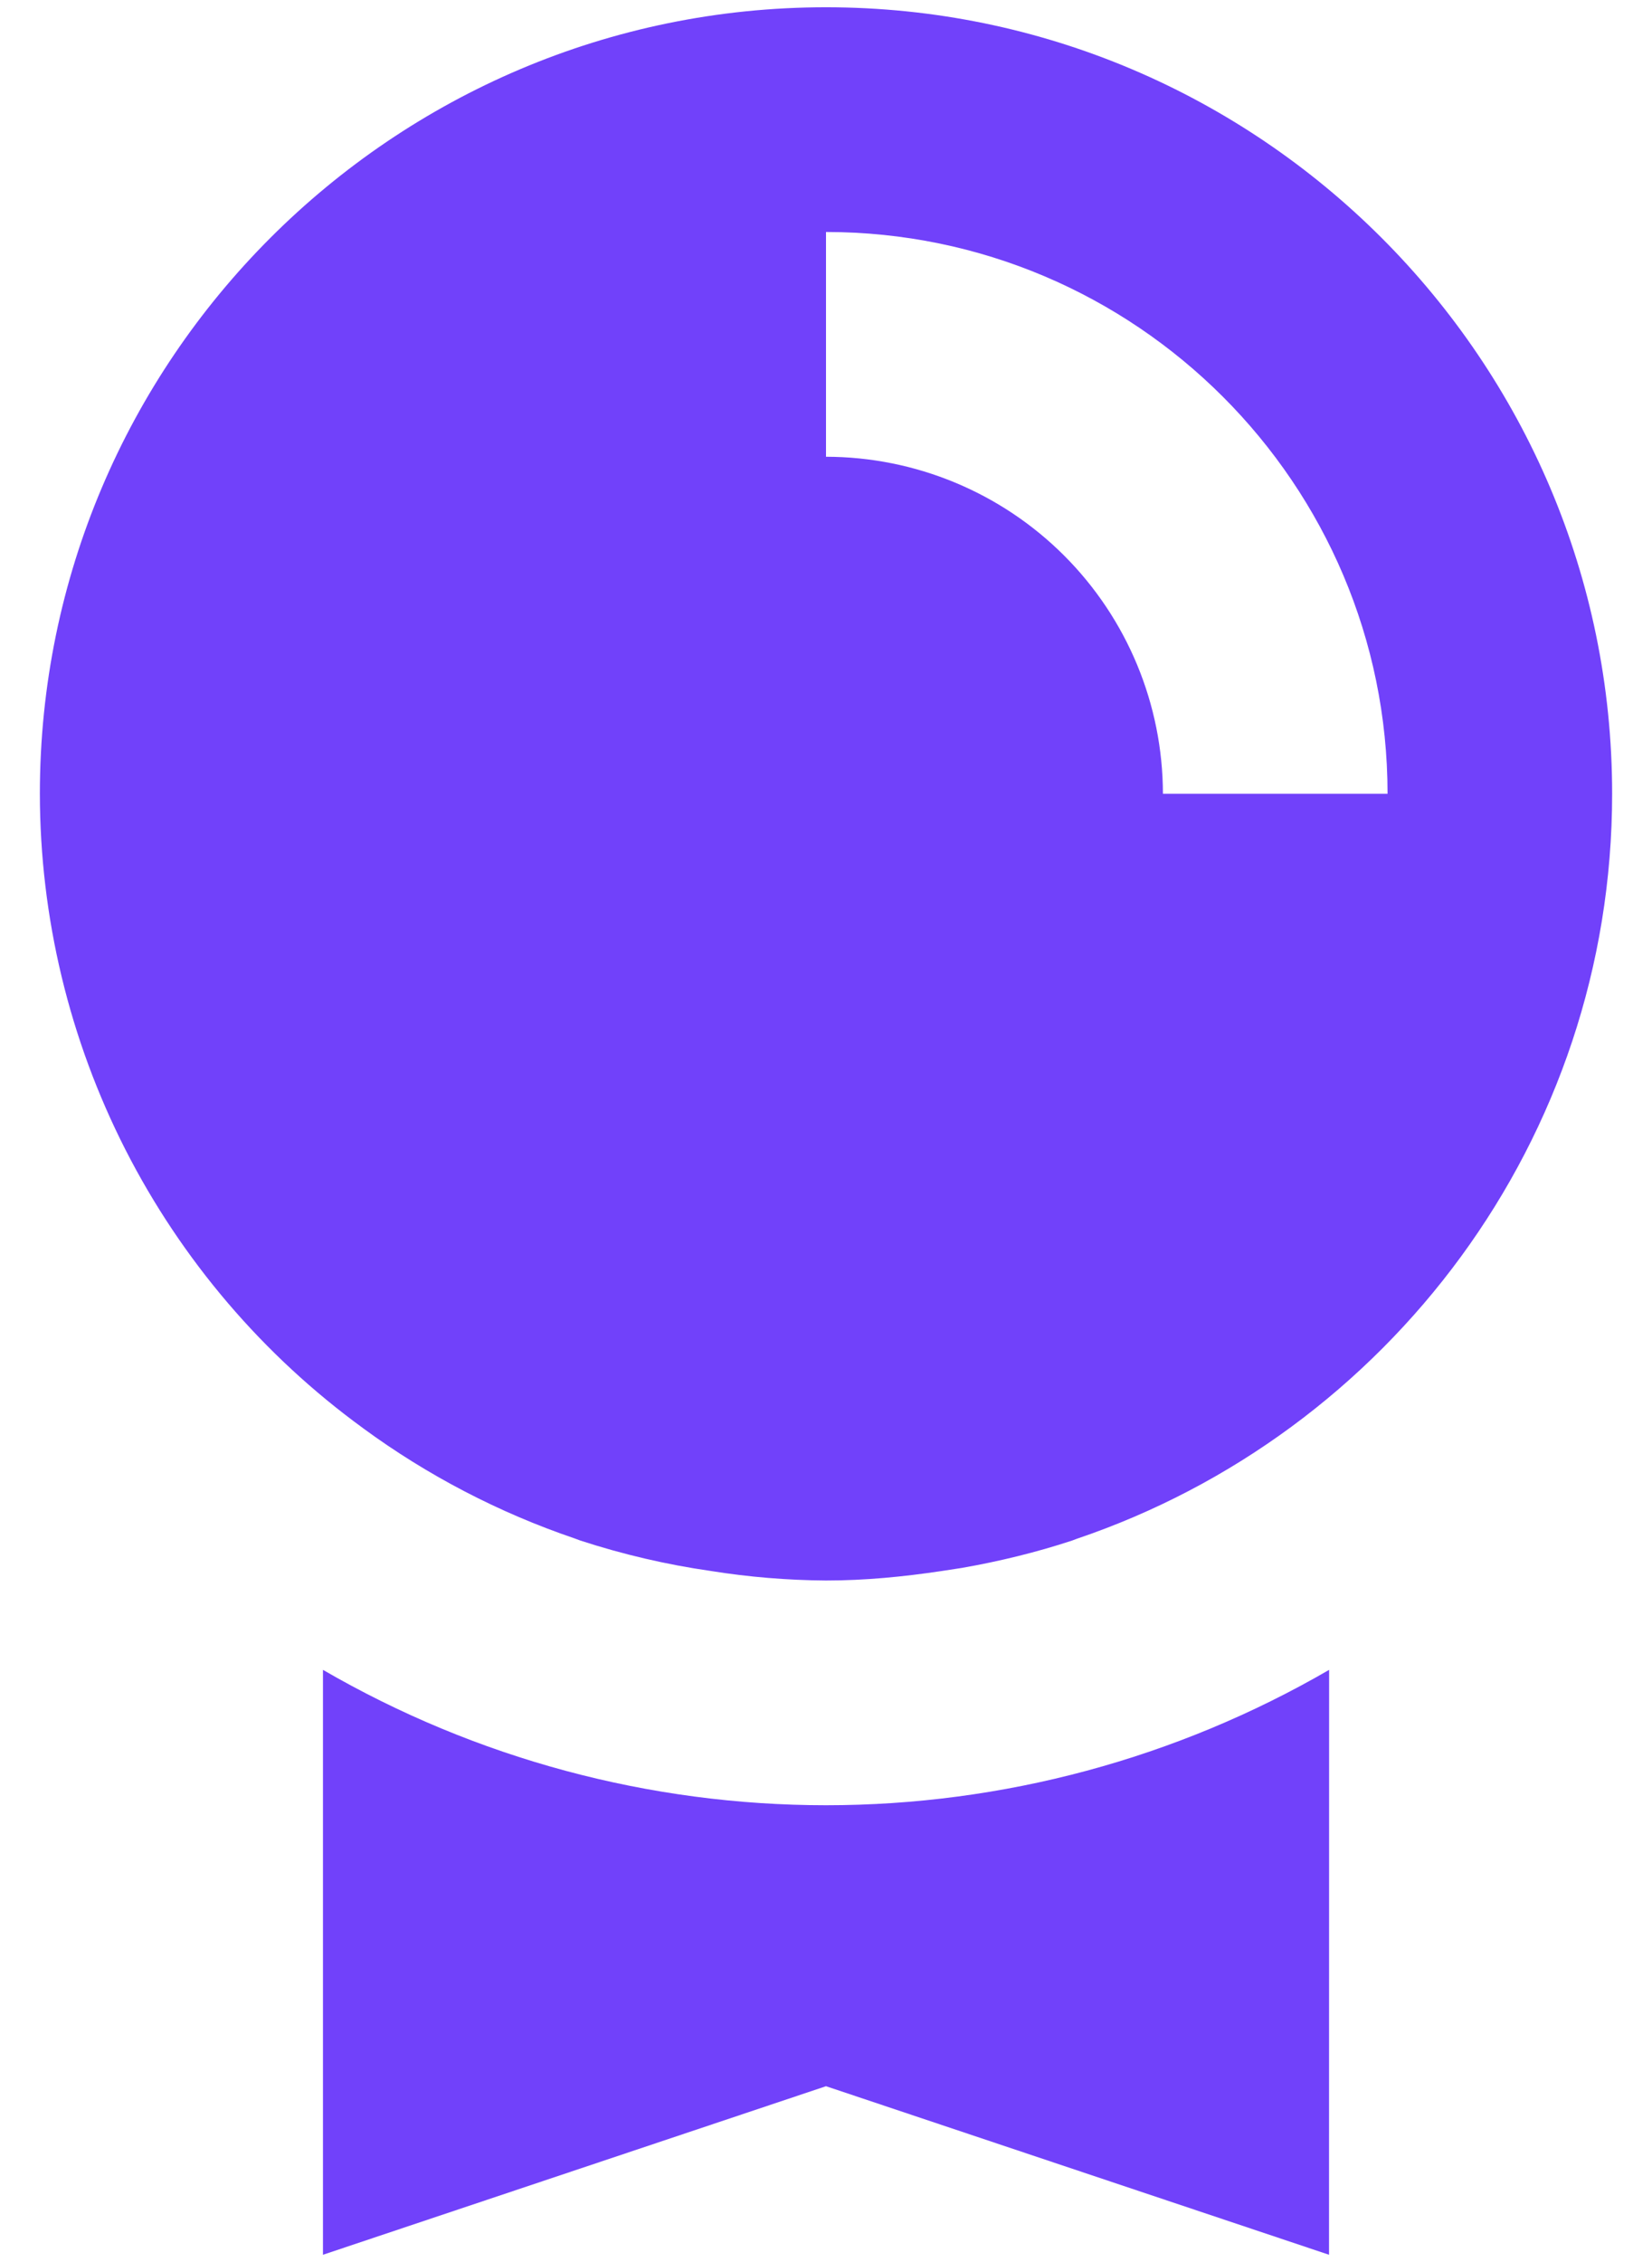 <svg width="38" height="52" viewBox="0 0 38 52" fill="none" xmlns="http://www.w3.org/2000/svg">
<path d="M0.917 18.247C0.92 21.093 1.595 23.897 2.887 26.432C4.18 28.966 6.053 31.16 8.354 32.833L8.357 32.836C9.838 33.921 11.477 34.774 13.216 35.365L13.348 35.414C14.327 35.733 15.332 35.968 16.352 36.114C17.227 36.254 18.111 36.327 18.997 36.333H19C19.904 36.333 20.782 36.246 21.653 36.116L22.123 36.044C22.991 35.892 23.839 35.685 24.657 35.416L24.766 35.375C31.917 32.957 37.083 26.202 37.083 18.247C37.083 8.278 28.972 0.167 19 0.167C9.028 0.167 0.917 8.278 0.917 18.247ZM19 5.333C26.12 5.333 31.917 11.125 31.917 18.247H26.75C26.747 16.193 25.93 14.224 24.477 12.771C23.024 11.319 21.054 10.502 19 10.5V5.333ZM7.429 38.387V51.833L19 47.958L30.571 51.833L30.573 38.387C27.057 40.425 23.065 41.499 19.001 41.499C14.937 41.499 10.945 40.425 7.429 38.387Z" fill="#7141FA"/>
</svg>
